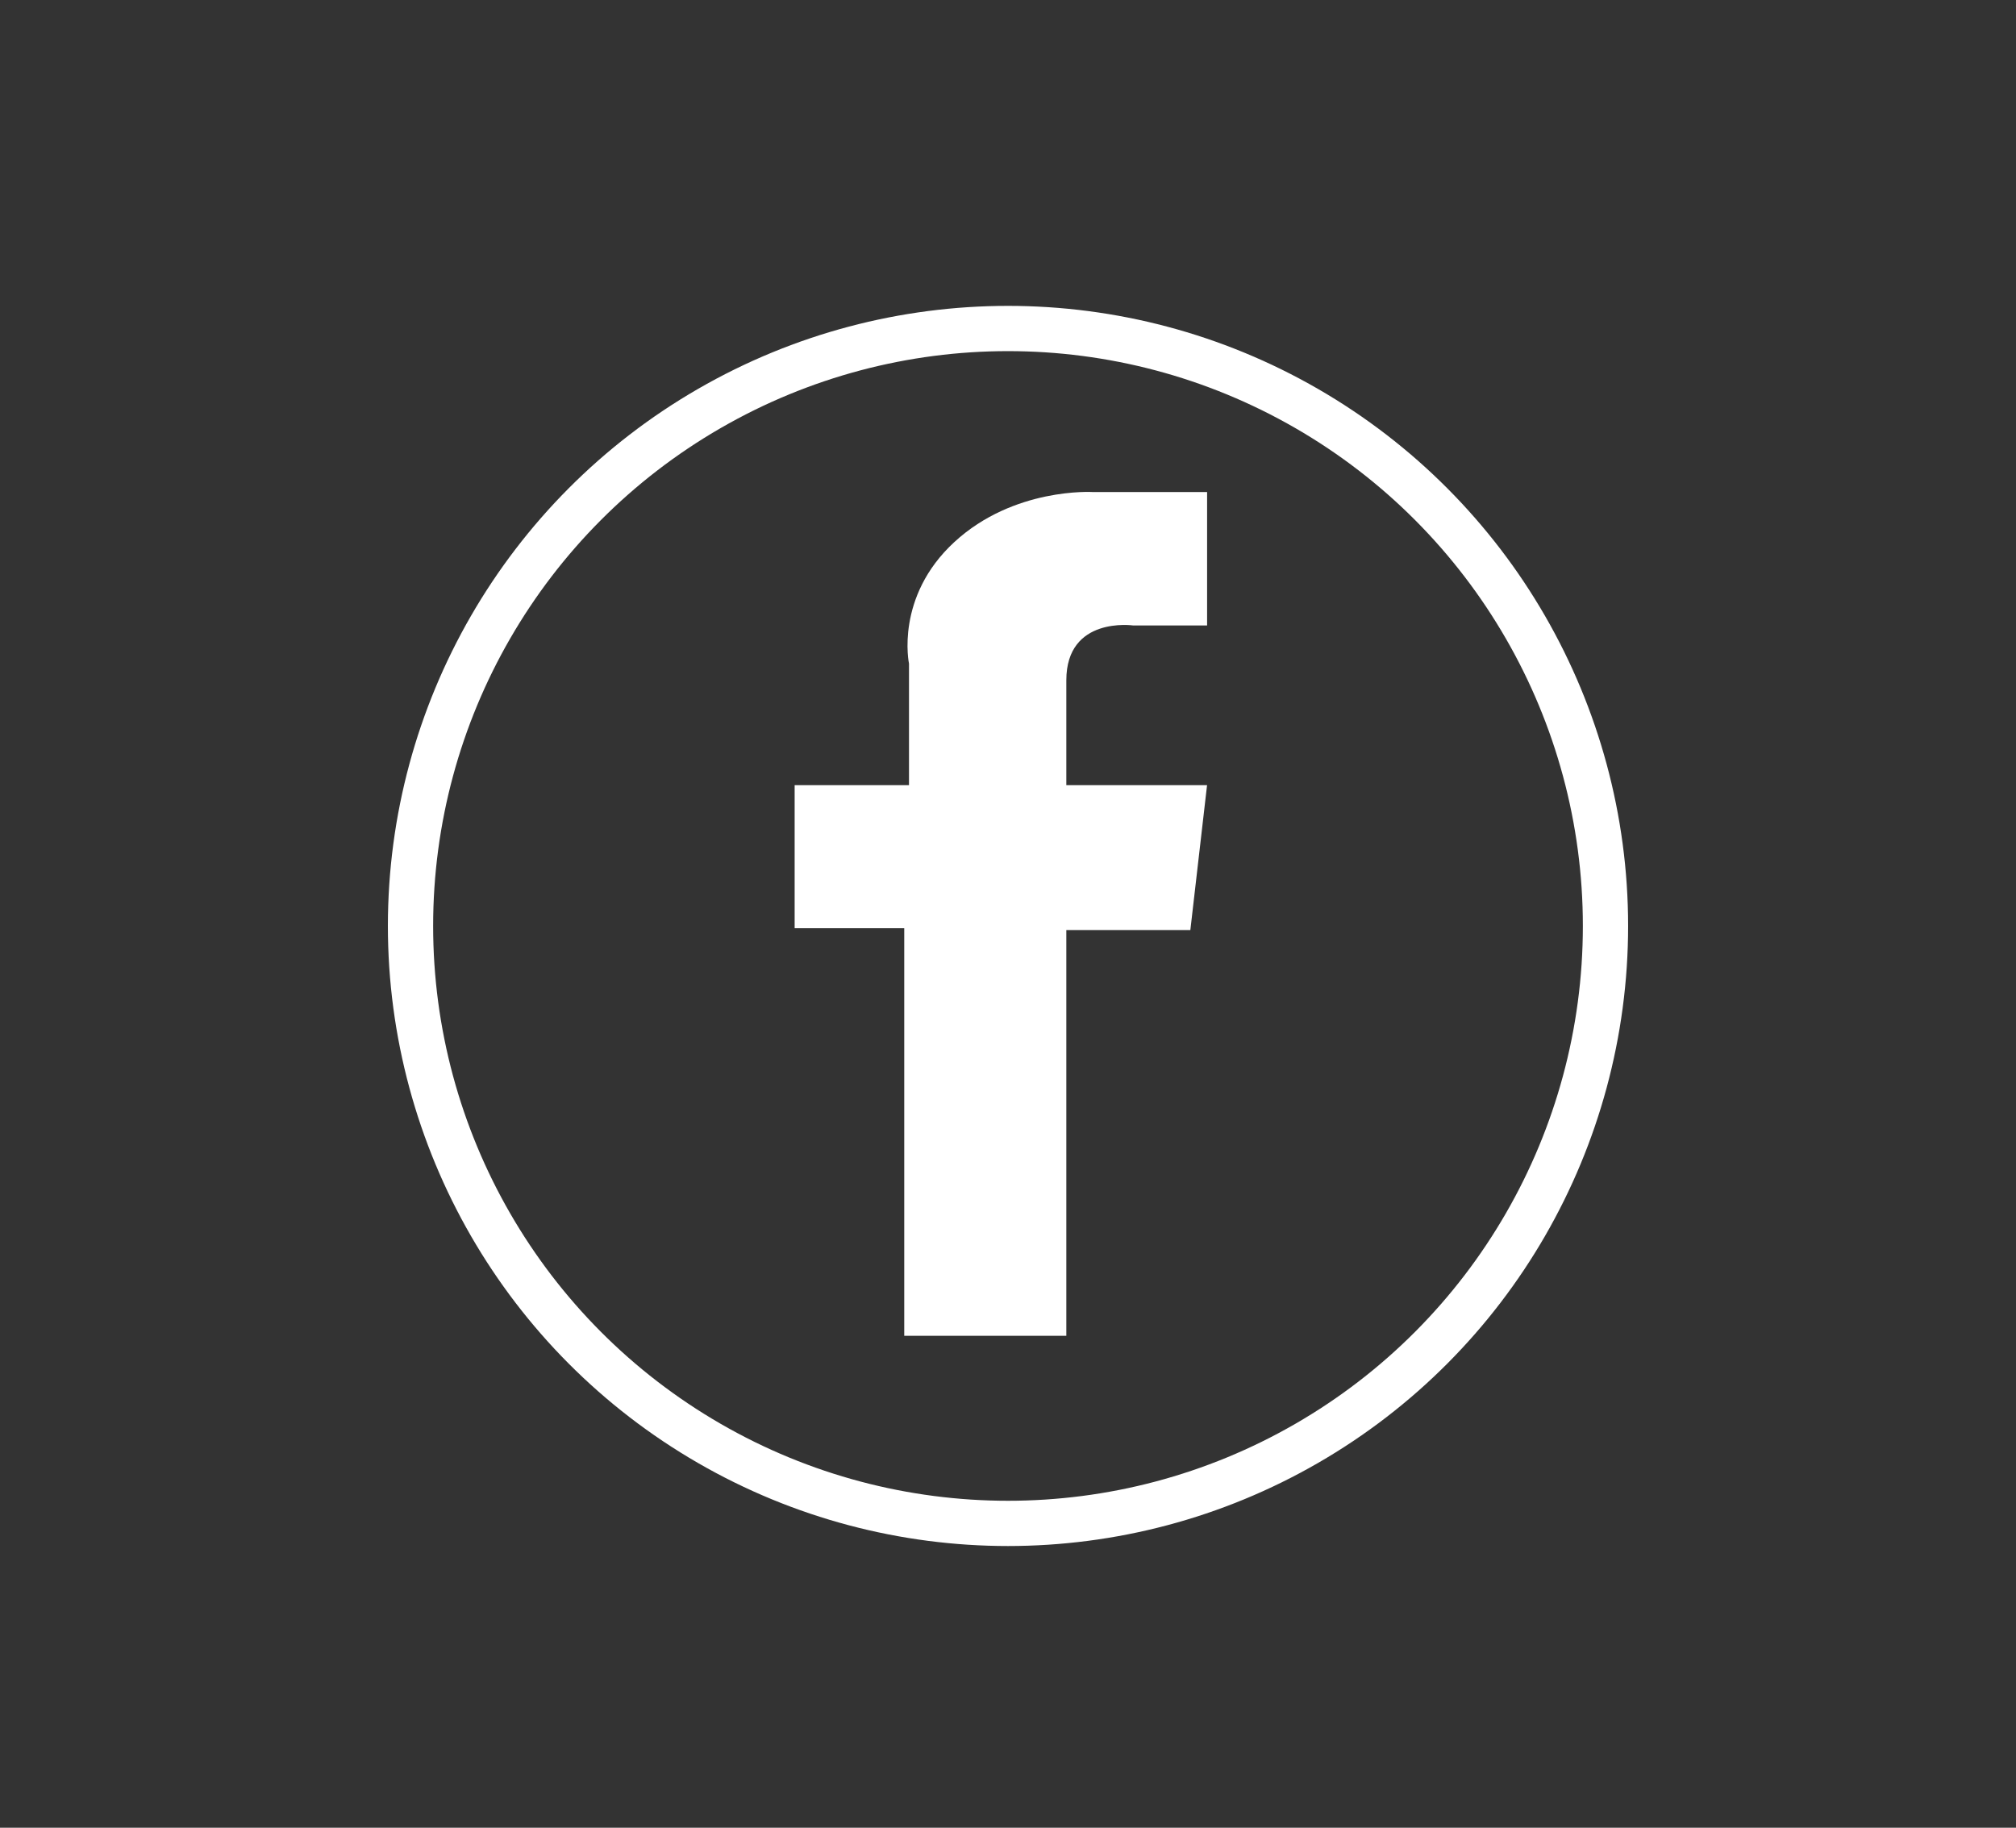 <?xml version="1.0" encoding="utf-8"?>
<!-- Generator: Adobe Illustrator 16.0.0, SVG Export Plug-In . SVG Version: 6.00 Build 0)  -->
<!DOCTYPE svg PUBLIC "-//W3C//DTD SVG 1.1//EN" "http://www.w3.org/Graphics/SVG/1.1/DTD/svg11.dtd">
<svg version="1.1" id="Capa_1" xmlns="http://www.w3.org/2000/svg" xmlns:xlink="http://www.w3.org/1999/xlink" x="0px" y="0px"
	 width="44.552px" height="40.394px" viewBox="0 0 44.552 40.394" enable-background="new 0 0 44.552 40.394" xml:space="preserve">
<rect x="0" y="0" width="44.552" height="40.394" fill="#333333" stroke="none"/>
<g>
	<path fill="#FFFFFF" d="M26.676,10.875v2.948h-1.634c0,0-1.477-0.21-1.477,1.212v2.318h3.11l-0.369,3.201h-2.741v8.968h-3.582
		v-9.008h-2.422v-3.161h2.527v-2.687c0,0-0.314-1.474,1.003-2.687c1.316-1.212,3.056-1.105,3.056-1.105H26.676z"/>
	<circle fill="none" stroke="#FFFFFF" cx="22.276" cy="20.464" r="13.204"/>
</g>
</svg>
